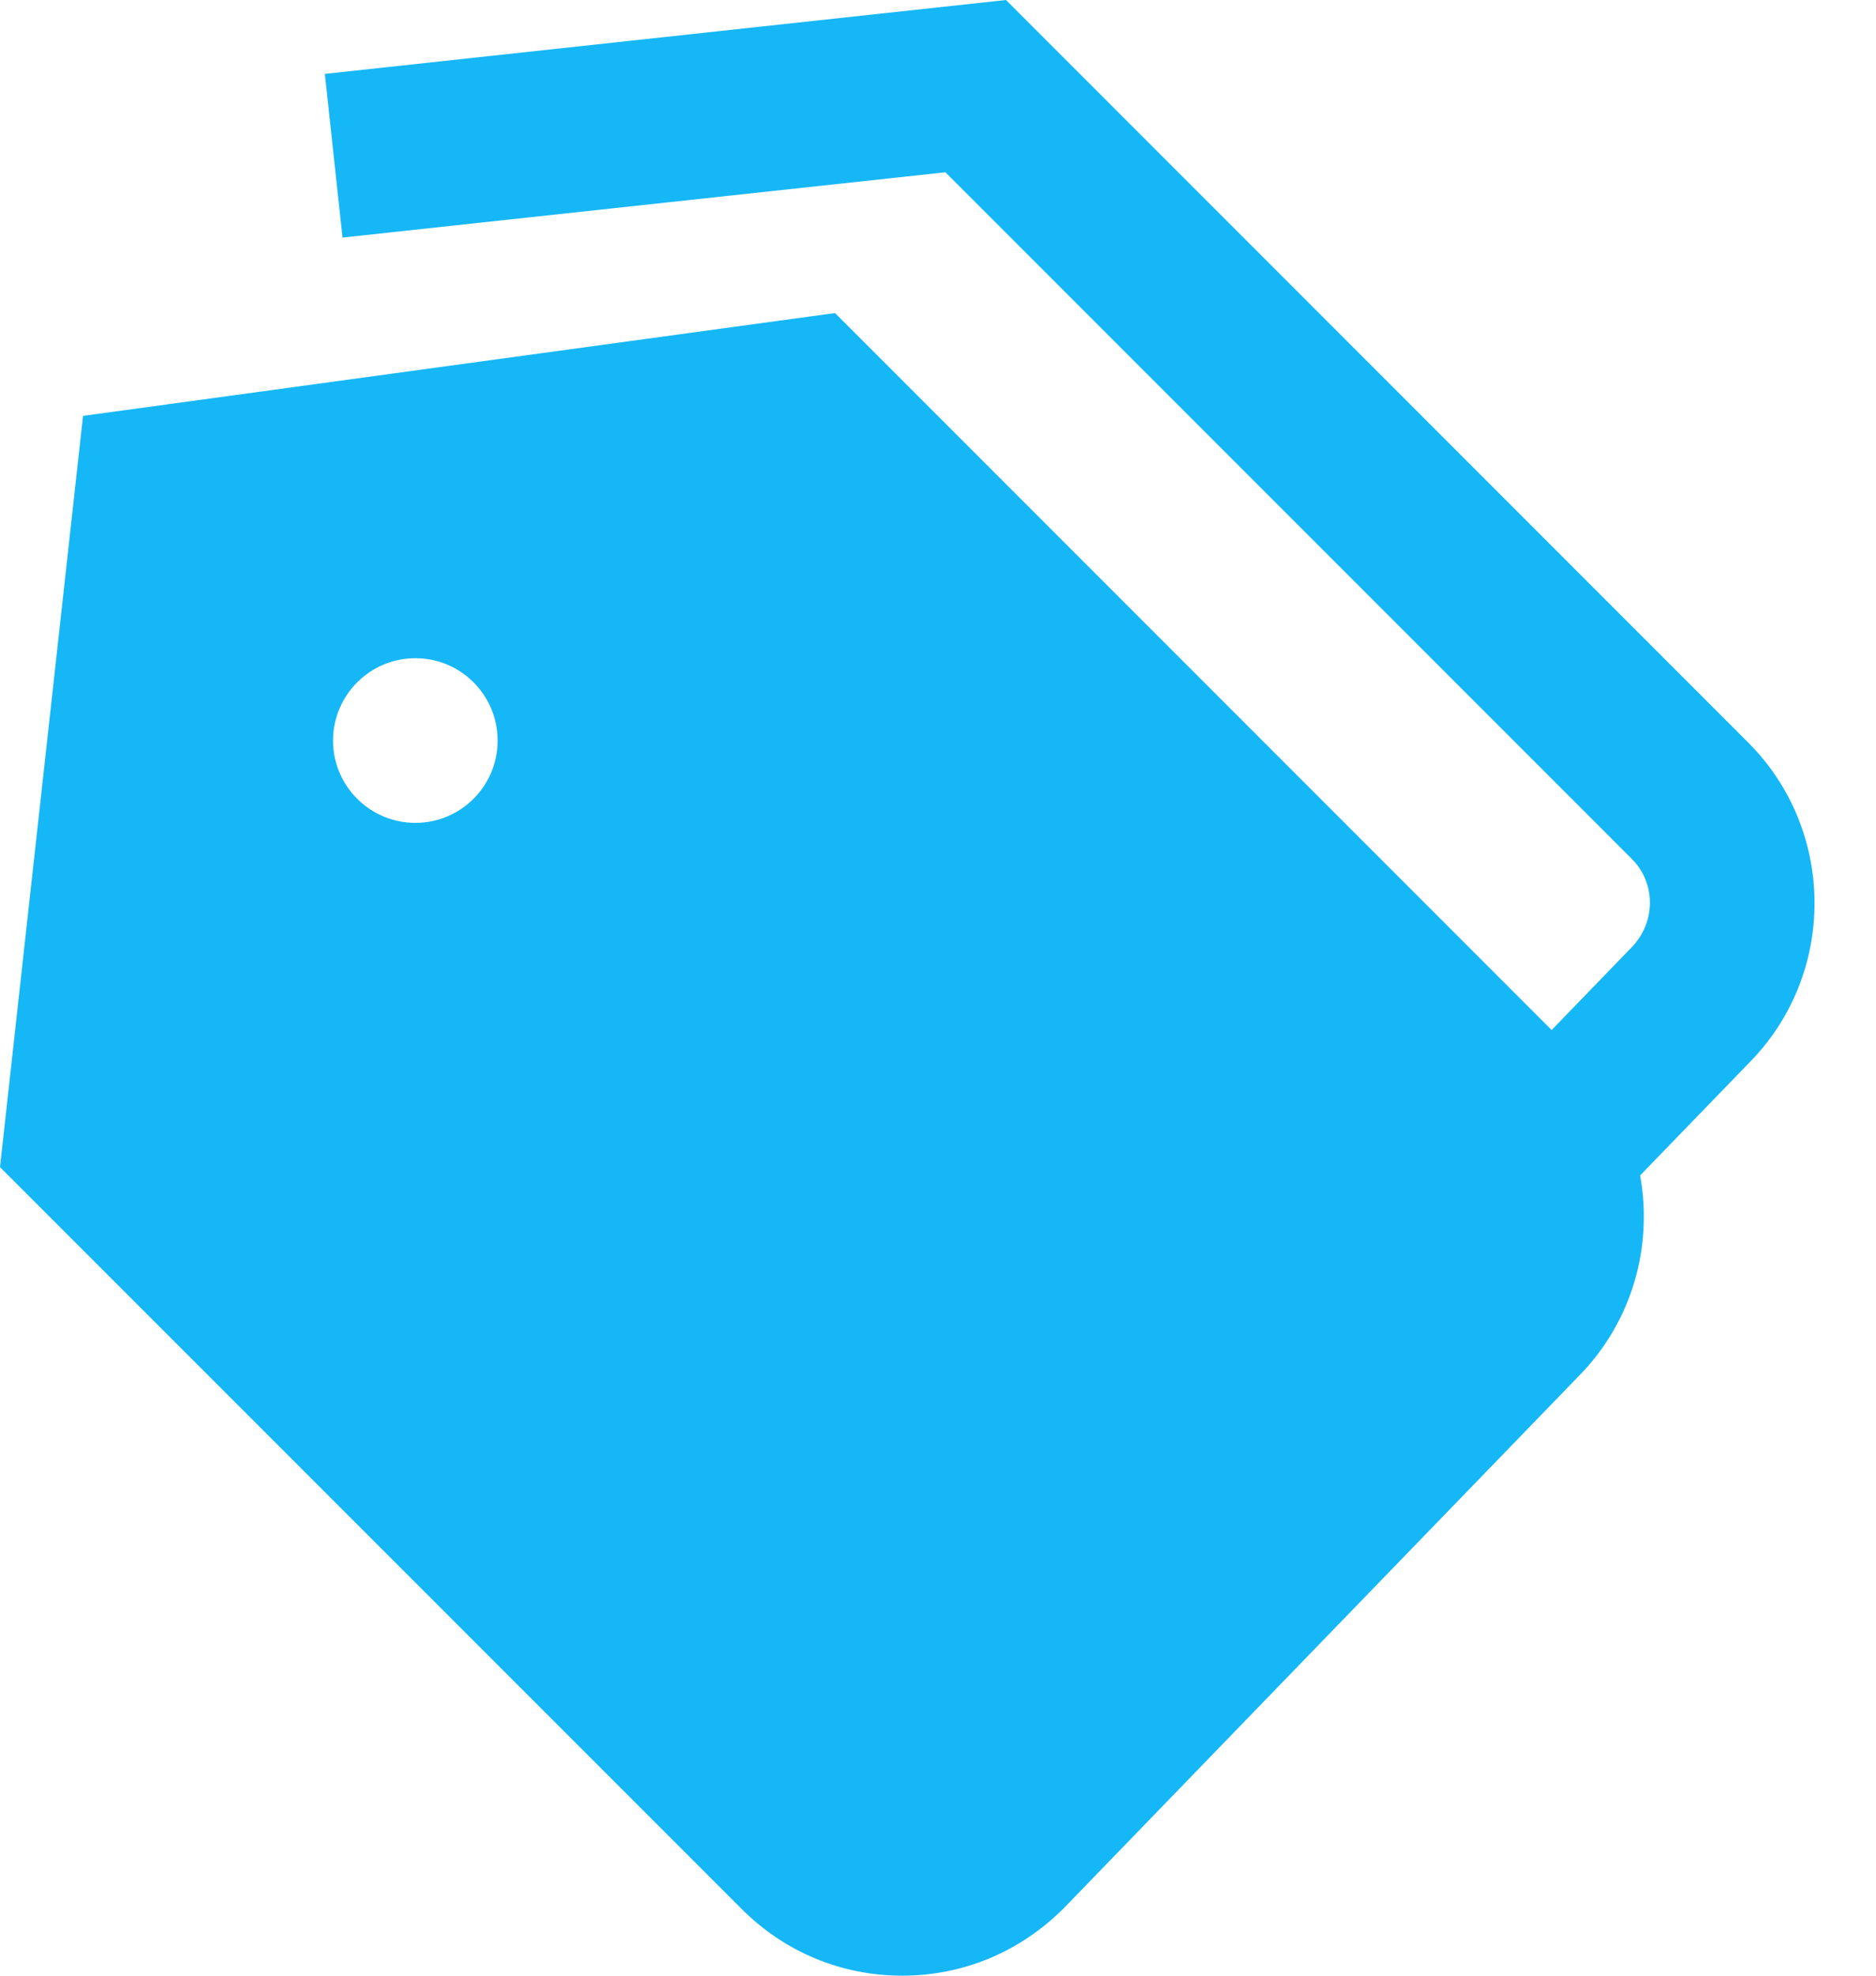 <svg width="19" height="20" viewBox="0 0 19 20" fill="none" xmlns="http://www.w3.org/2000/svg">
<path d="M17.705 7.516L10.189 0L3.29 0.748L3.469 2.405L9.575 1.744L16.527 8.695C16.773 8.941 16.773 9.342 16.517 9.598L15.715 10.427L8.457 3.169L0.841 4.21L0 11.815L7.513 19.326C7.947 19.761 8.524 20 9.138 20C9.752 20 10.33 19.761 10.774 19.317L15.978 13.942C16.532 13.387 16.742 12.618 16.611 11.899L17.706 10.768C18.602 9.871 18.601 8.412 17.705 7.516ZM4.207 8.33C3.747 8.33 3.373 7.957 3.373 7.497C3.373 7.037 3.747 6.663 4.207 6.663C4.667 6.663 5.04 7.037 5.04 7.497C5.04 7.957 4.667 8.33 4.207 8.33Z" fill="#16B7F7"/>
</svg>
